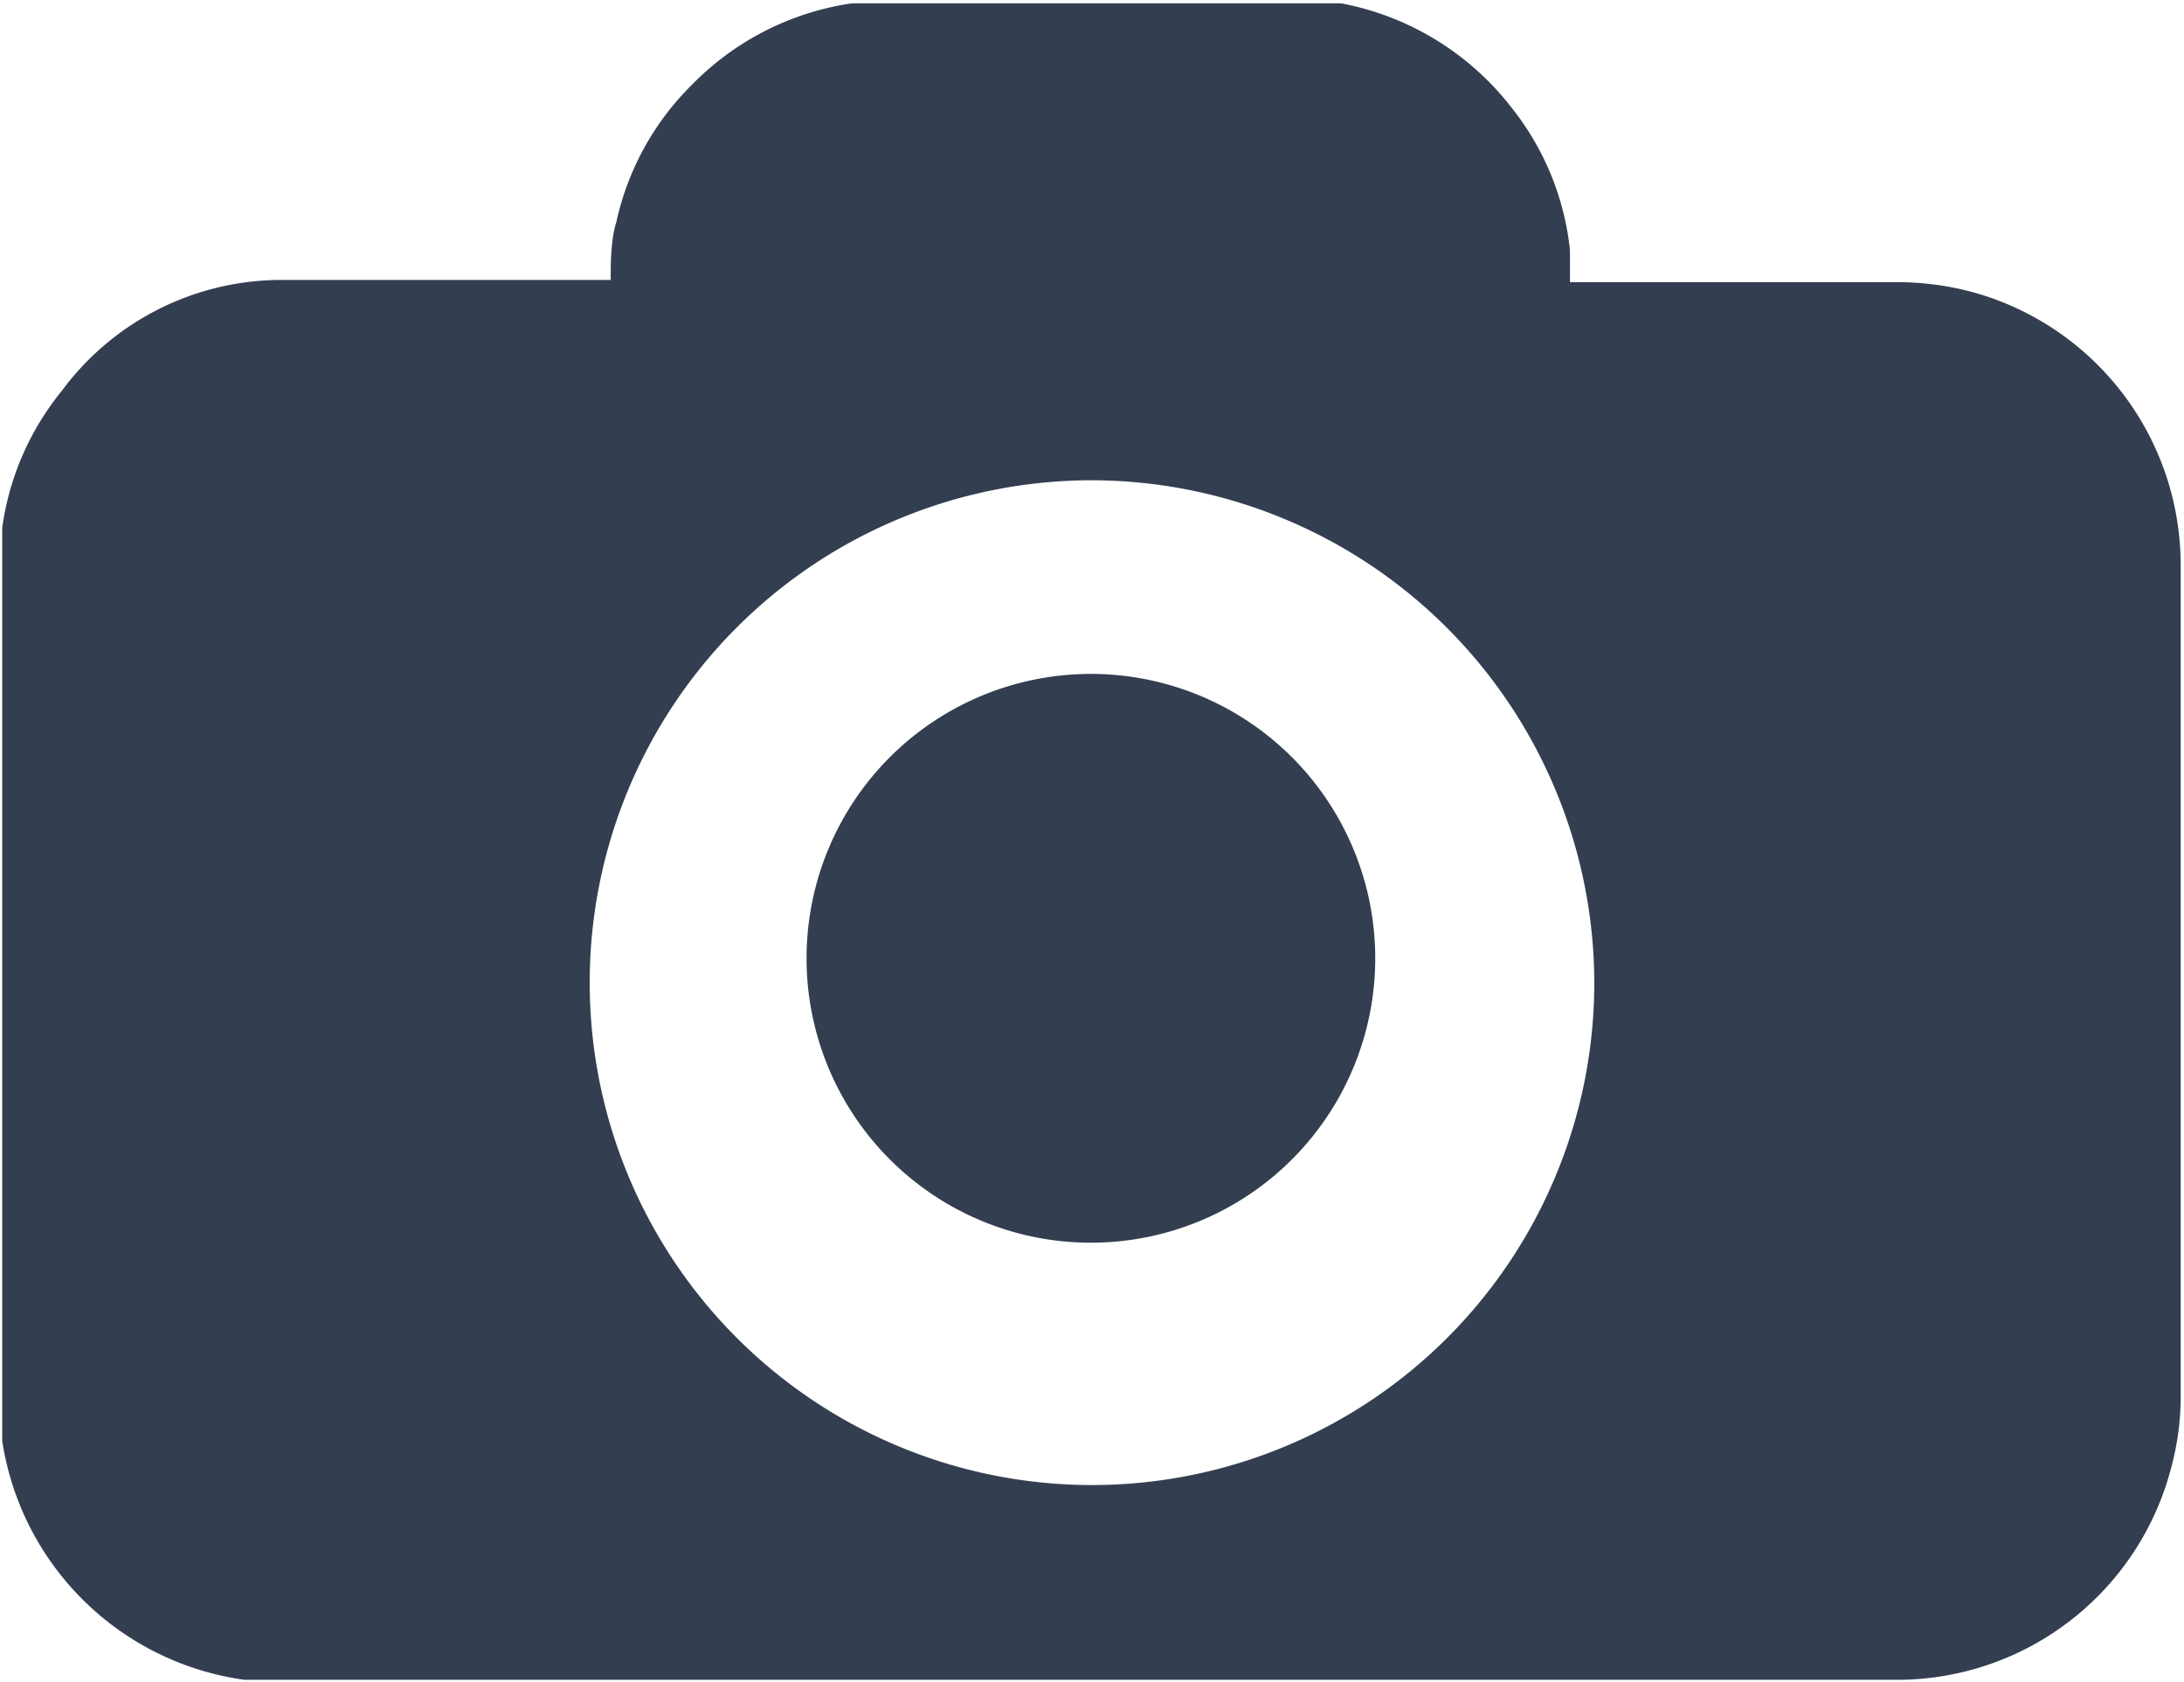 <svg id="Laag_1" data-name="Laag 1" xmlns="http://www.w3.org/2000/svg" viewBox="0 0 19.74 15.2"><defs><style>.cls-1{fill:#333e50;}</style></defs><title>IconProductPlace</title><path class="cls-1" d="M9.85,4.57a4.54,4.54,0,1,0,4.54,4.55A4.55,4.55,0,0,0,9.85,4.57M0,13V5.18L0,5A2.5,2.5,0,0,1,.54,3.76a2.47,2.47,0,0,1,1.95-1c1,0,2,0,2.95,0H5.5s0,0,0-.06,0-.31.05-.46A2.49,2.49,0,0,1,6.23,1,2.53,2.53,0,0,1,7.68.26l.22,0h3.94l.26,0a2.54,2.54,0,0,1,1.54.94,2.48,2.48,0,0,1,.53,1.29c0,.09,0,.19,0,.29h2.92a2.64,2.64,0,0,1,.72.09,2.56,2.56,0,0,1,1.88,2.45q0,3.78,0,7.56a2.43,2.43,0,0,1-.08.59,2.56,2.56,0,0,1-2.48,1.94H2.53l-.34,0A2.57,2.57,0,0,1,0,13.25L0,13" transform="translate(0.02 -0.23)"/><path class="cls-1" d="M12.41,8.88A2.57,2.57,0,1,1,9.84,6.32a2.57,2.57,0,0,1,2.57,2.56" transform="translate(0.02 -0.23)"/></svg>